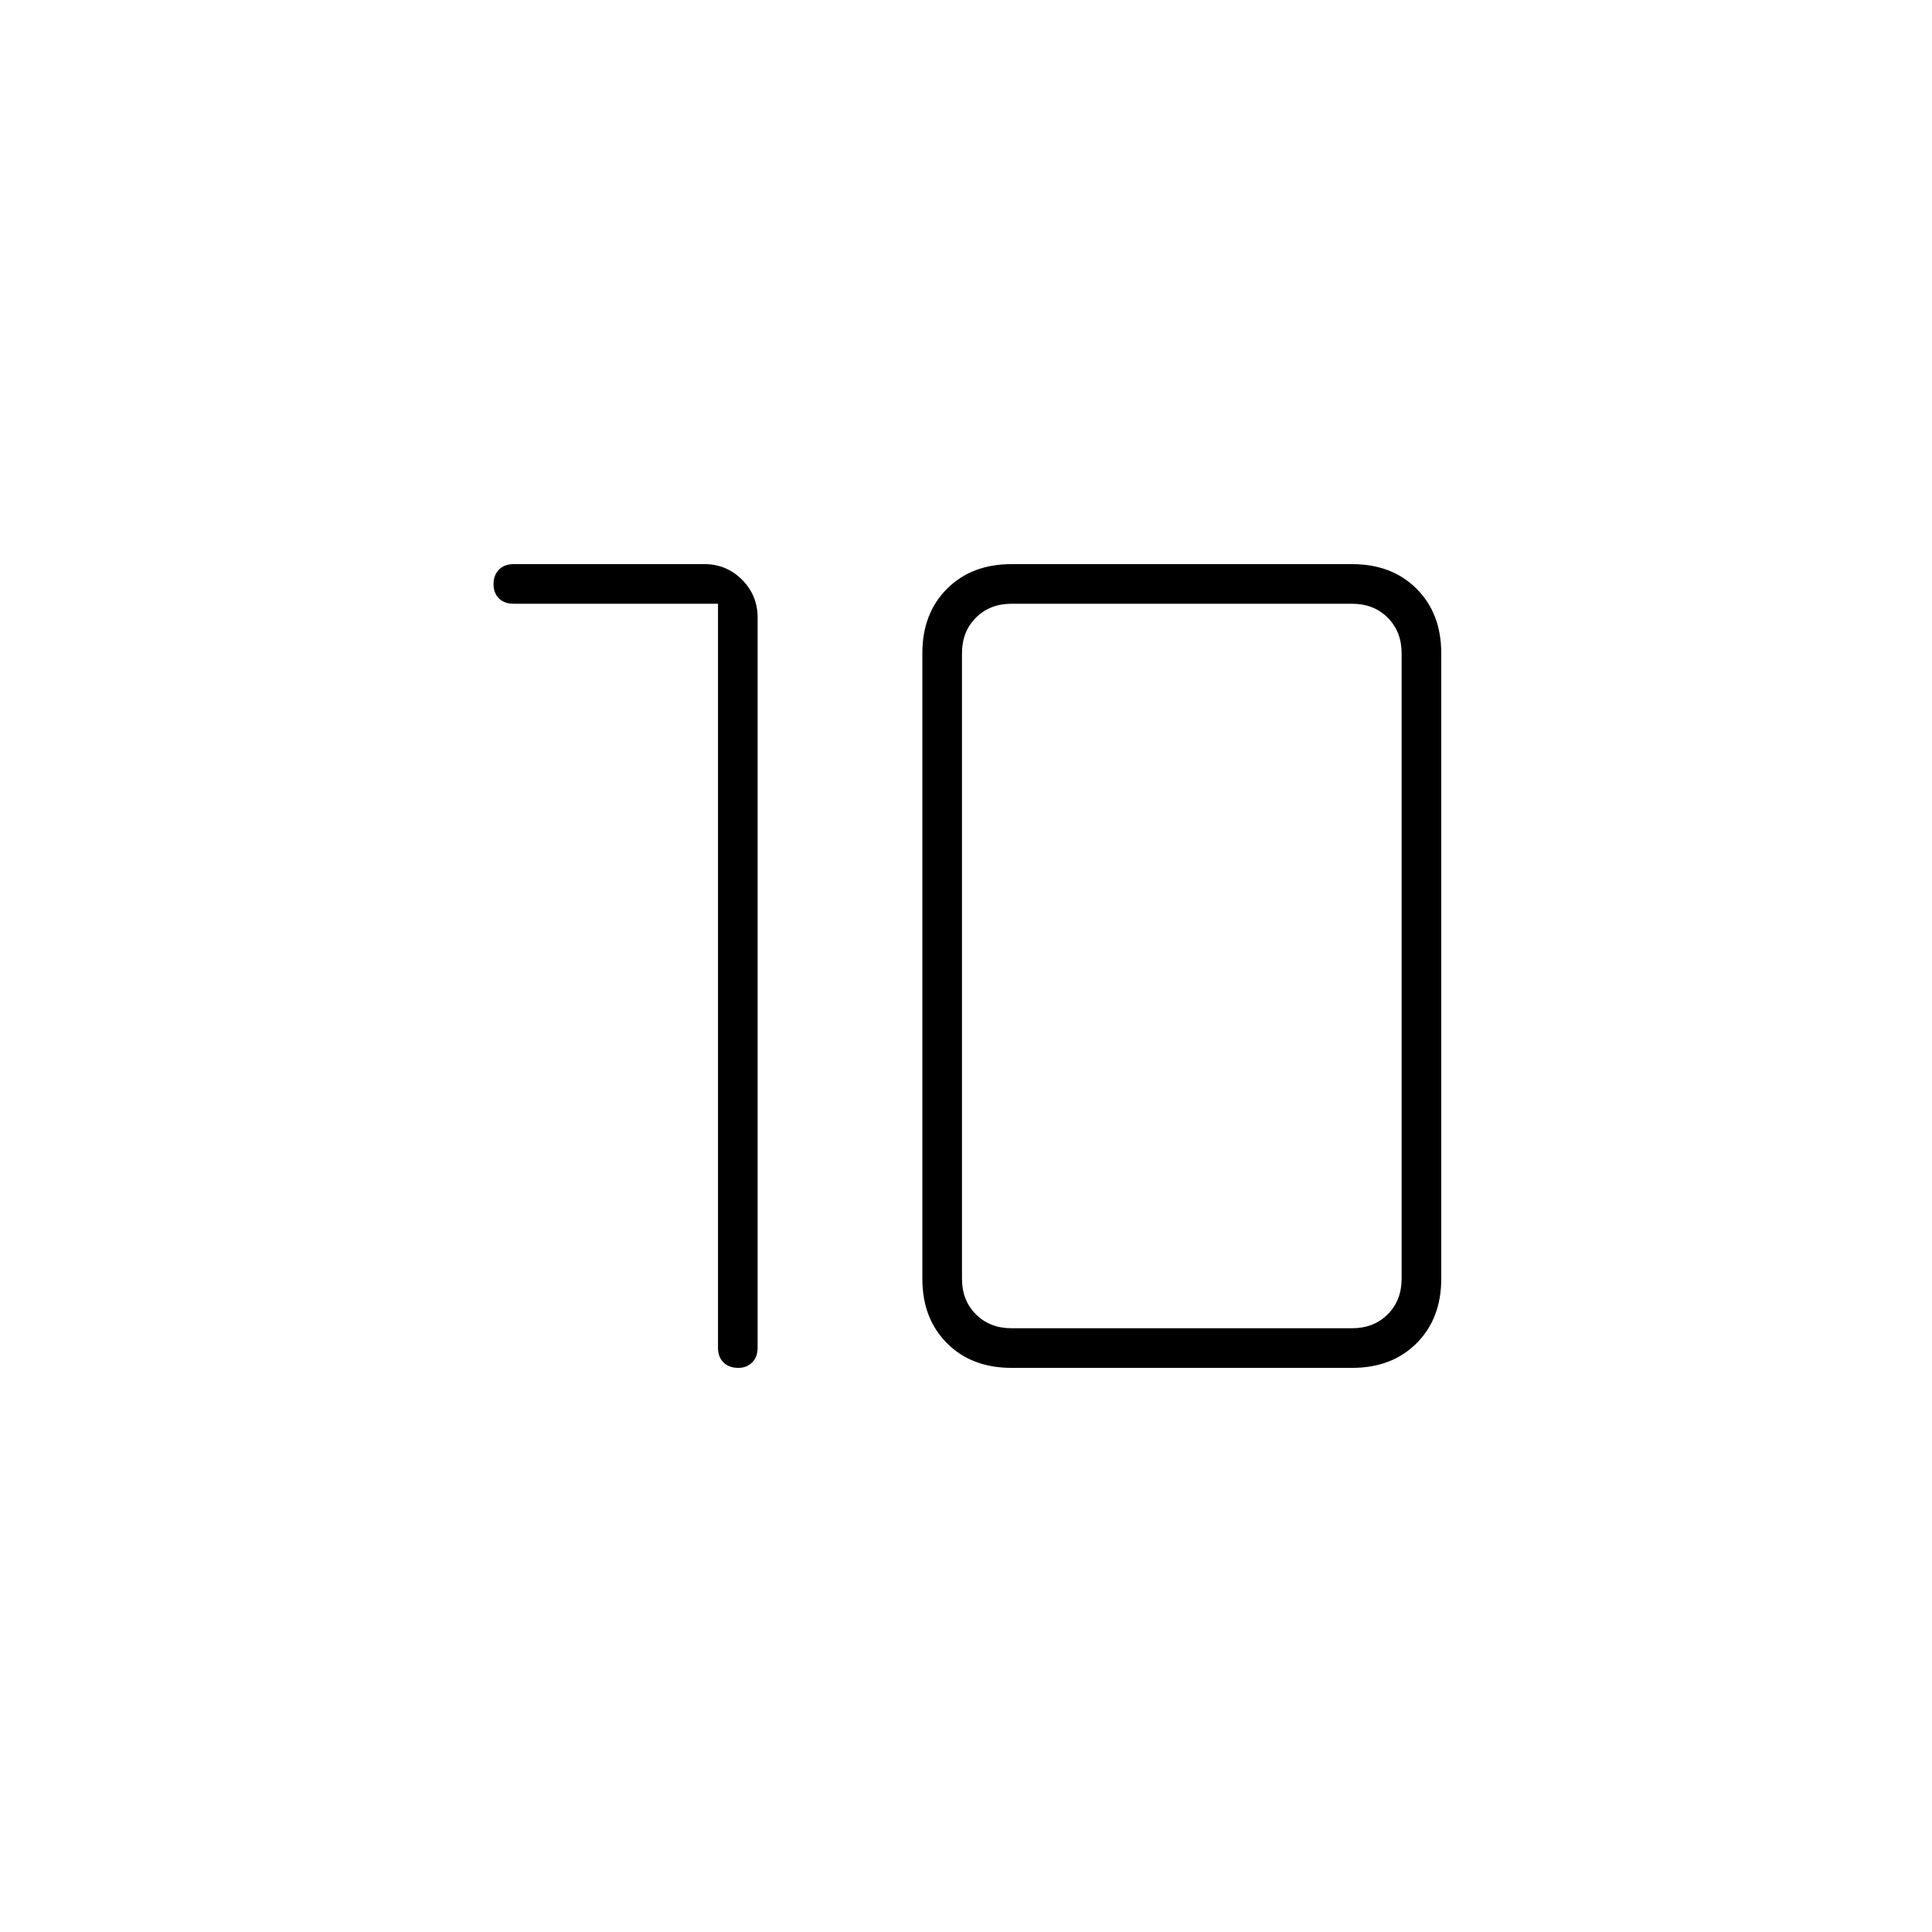 <svg xmlns="http://www.w3.org/2000/svg" height="20" viewBox="0 -960 960 960" width="20"><path d="M502.62-300h169.23q10.77 0 17.69-6.92 6.92-6.93 6.92-17.7v-310.76q0-10.77-6.92-17.7-6.92-6.92-17.69-6.92H502.62q-10.77 0-17.7 6.92-6.92 6.93-6.92 17.7v310.76q0 10.77 6.92 17.7 6.93 6.92 17.7 6.92Zm0 19.69q-19.81 0-32.06-12.25-12.25-12.25-12.25-32.06v-310.76q0-19.81 12.25-32.06 12.25-12.25 32.06-12.25h169.23q19.8 0 32.05 12.25 12.25 12.25 12.25 32.06v310.76q0 19.81-12.25 32.06-12.25 12.25-32.05 12.25H502.62ZM356.77-660h-101.5q-4.66 0-7.35-2.66-2.69-2.66-2.69-7.1 0-4.43 2.69-7.18t7.35-2.75h94.78q10.94 0 18.68 7.76 7.73 7.76 7.73 18.81v362.77q0 4.67-2.72 7.35-2.73 2.69-6.84 2.69-4.63 0-7.38-2.69-2.75-2.68-2.75-7.35V-660Z"/></svg>